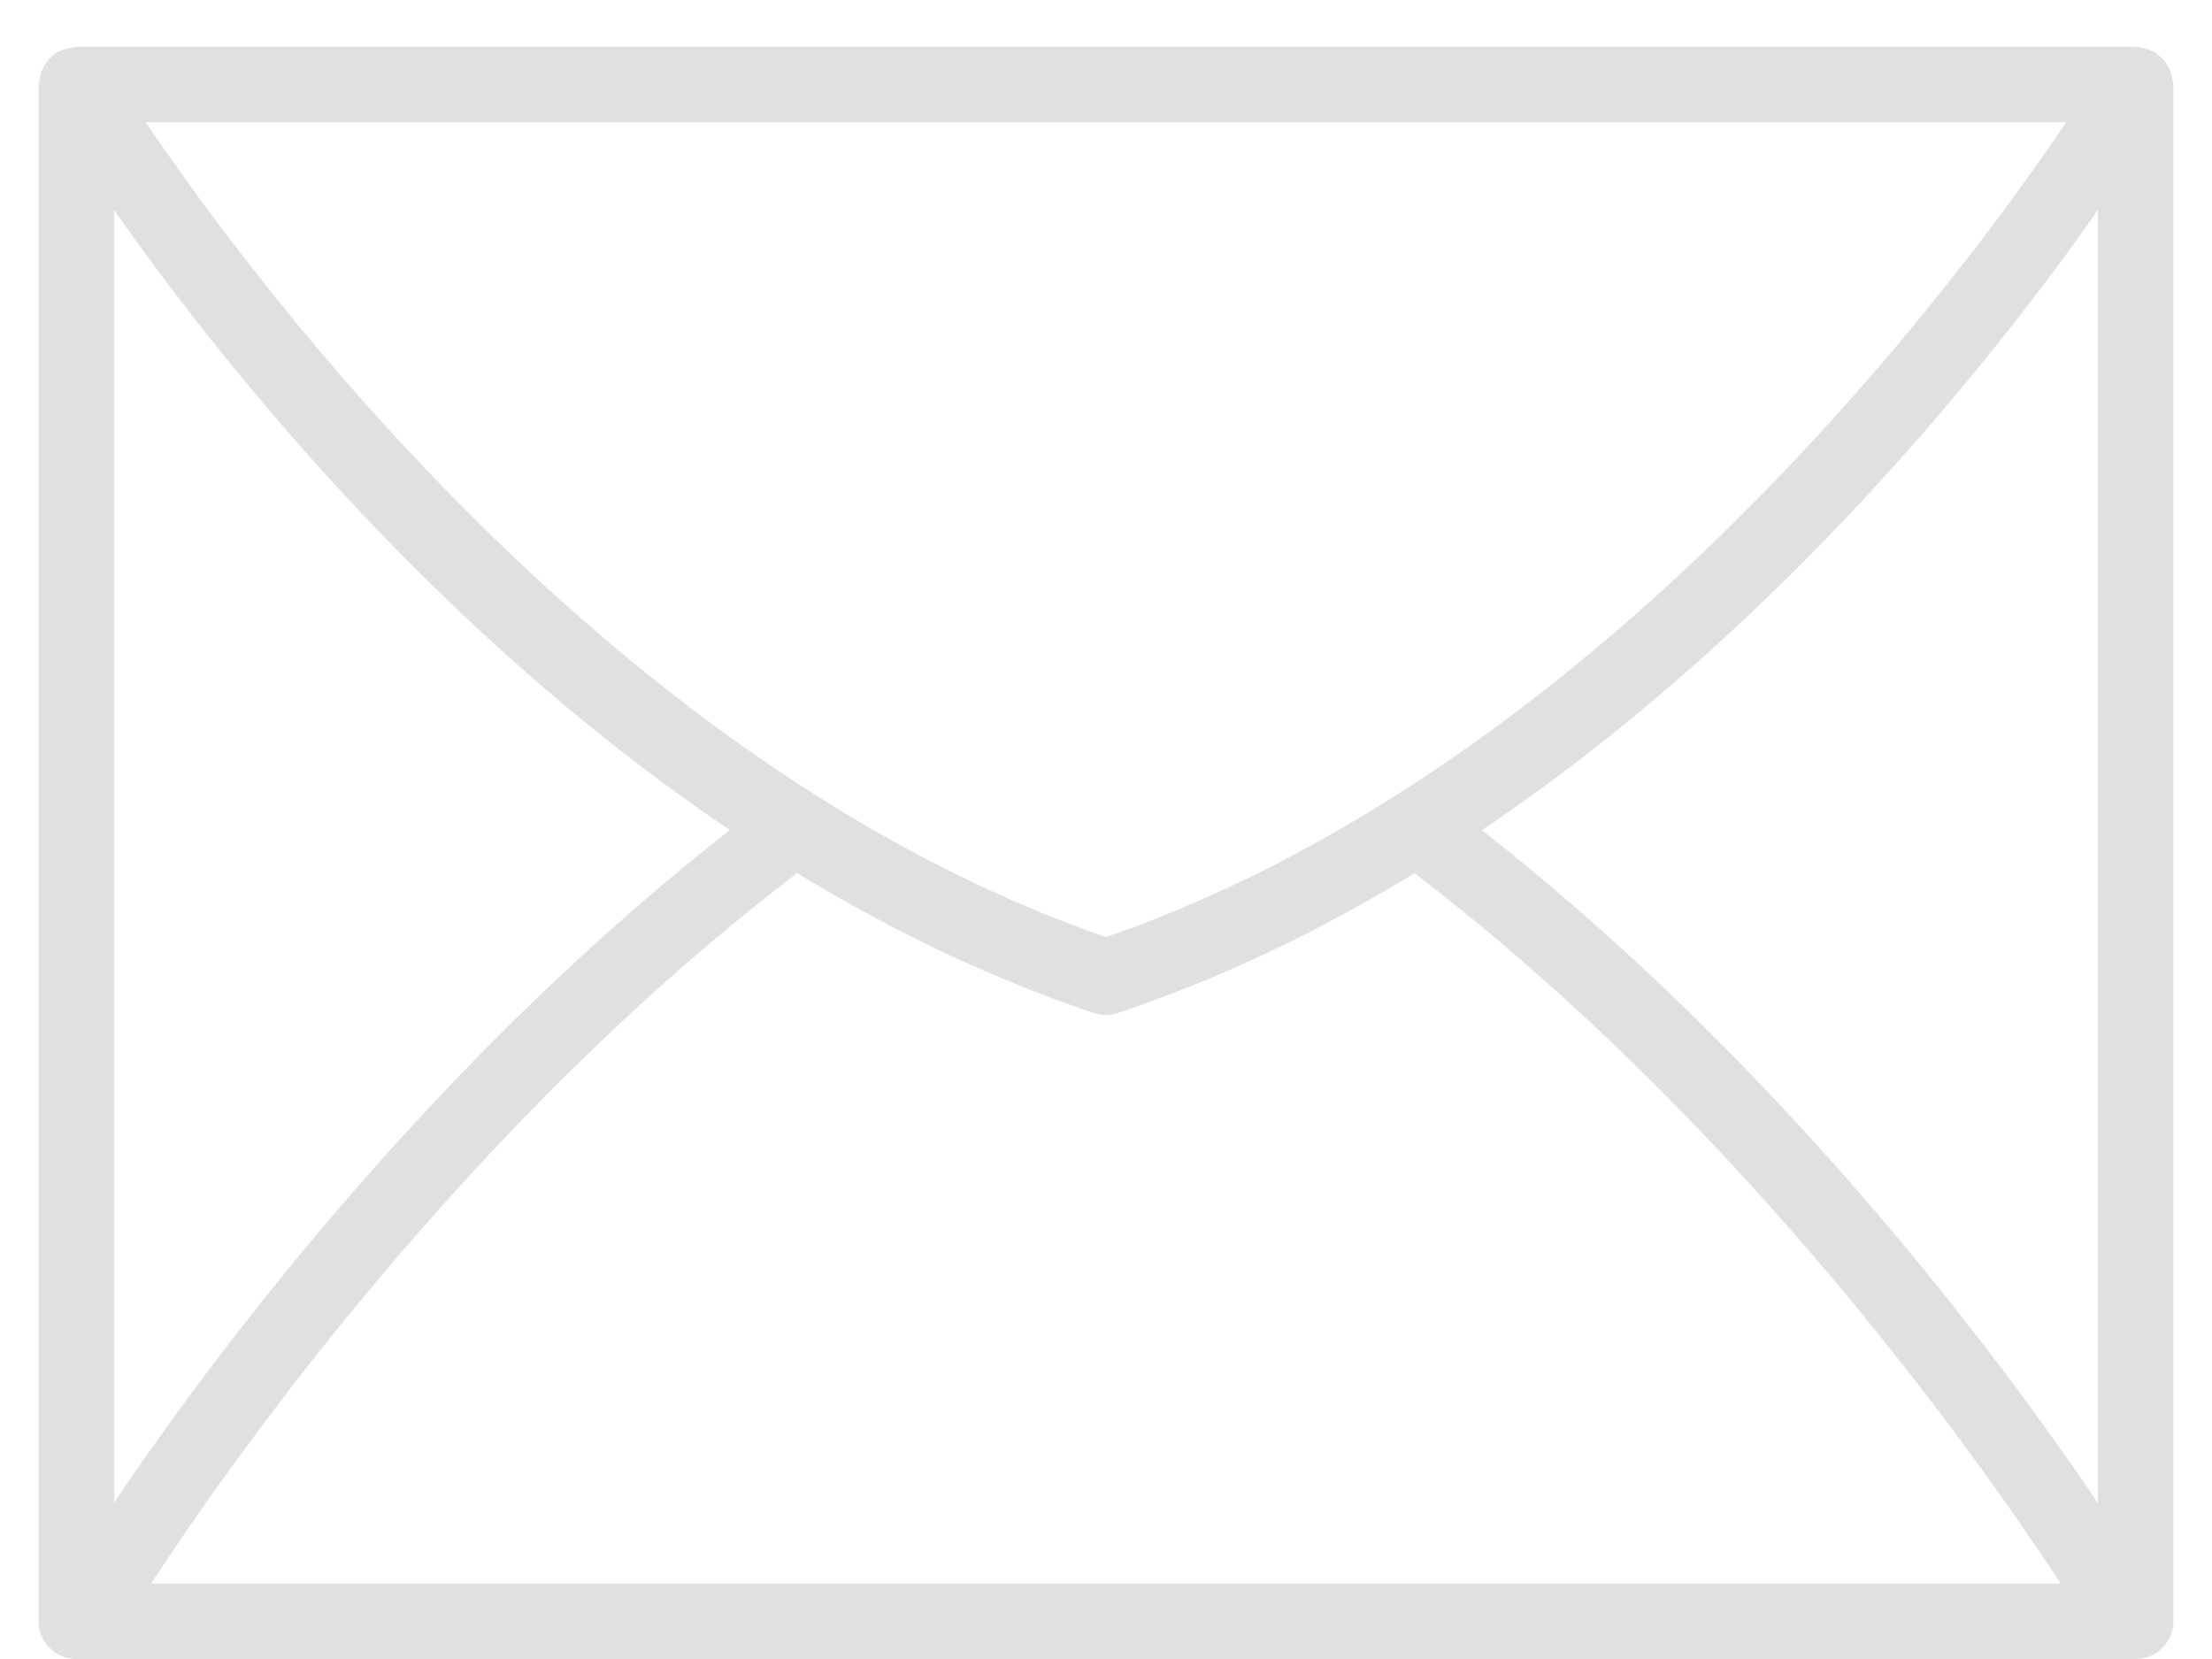 <svg width="44" height="33" viewBox="0 0 44 33" xmlns="http://www.w3.org/2000/svg"><title>Fill 71</title><path d="M43.215 1.595a.642.642 0 0 0-.092-.279.7.7 0 0 0-.078-.117.66.66 0 0 0-.117-.106c-.022-.018-.038-.042-.063-.057-.014-.008-.03-.008-.045-.015-.045-.025-.094-.038-.144-.052a.81.81 0 0 0-.145-.029c-.016-.001-.031-.01-.049-.01H1.518c-.018 0-.033.009-.051.011-.047.003-.092.015-.139.027-.051.015-.101.028-.149.053-.013.007-.029.007-.043.015-.026.015-.04.039-.064.057a.653.653 0 0 0-.195.222.751.751 0 0 0-.061.128.834.834 0 0 0-.029.152c-.004.029-.019.055-.019.085v30.57c0 .414.337.75.75.75h40.964a.75.75 0 0 0 .75-.75V1.68c0-.03-.013-.056-.017-.085zm-2.113.835C38.878 5.721 31.756 15.27 22 18.64 12.244 15.27 5.123 5.721 2.898 2.43h38.204zM2.269 4.178c2.074 2.952 6.354 8.363 12.25 12.333C8.517 21.205 4.17 27.069 2.269 29.888V4.178zM3.006 31.5c1.498-2.298 6.23-9.082 12.851-14.133 1.834 1.118 3.807 2.082 5.905 2.783l.006.001a.751.751 0 0 0 .463 0l.005-.001c2.099-.701 4.068-1.664 5.901-2.78 6.621 5.051 11.352 11.833 12.851 14.13H3.006zm38.725-1.6c-1.895-2.814-6.245-8.685-12.255-13.386 5.899-3.97 10.182-9.384 12.255-12.336V29.9z" fill="#E0E0E0" fill-rule="evenodd"/></svg>